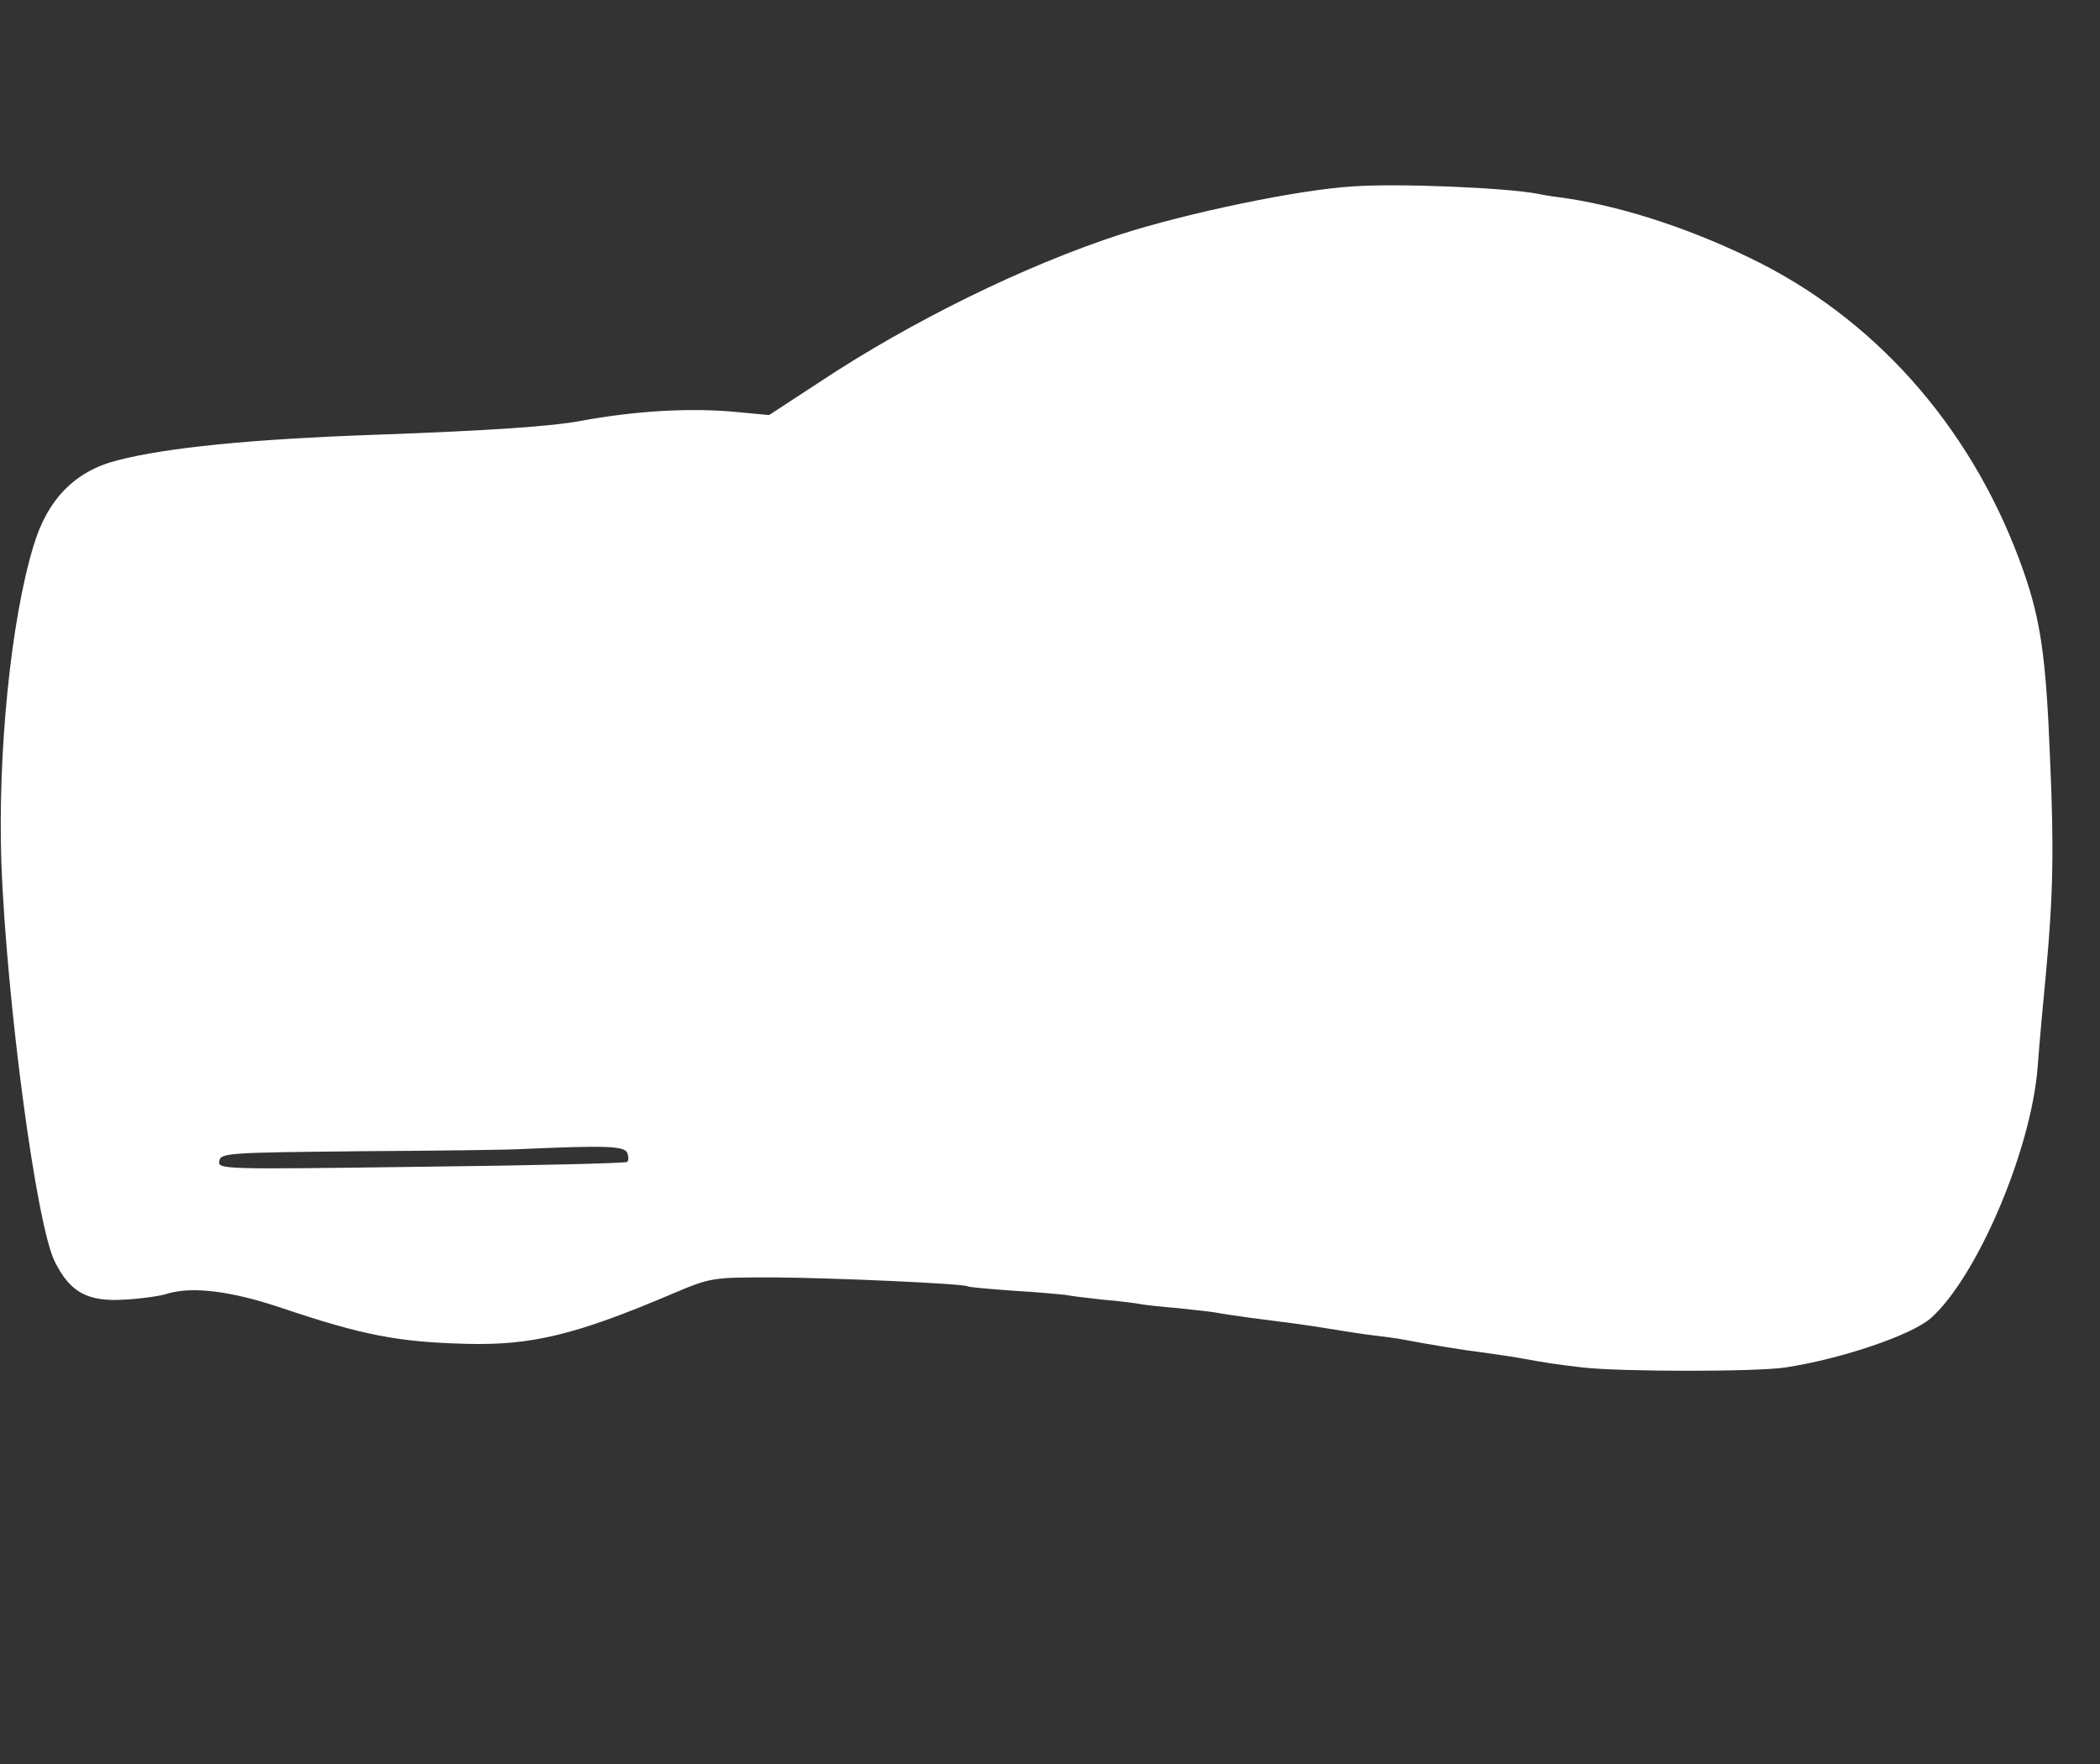 <svg width="25" height="21" viewBox="0 0 25 21" fill="none" xmlns="http://www.w3.org/2000/svg">
<rect x="0" y="0" width="25" height="21" fill="#333333" stroke="none"/>
<path d="M16.109 2.219C15.462 2.256 14.124 2.537 13.333 2.792C12.197 3.163 10.854 3.821 9.756 4.549L9.156 4.941L8.758 4.904C8.201 4.851 7.548 4.894 6.916 5.01C6.587 5.074 5.833 5.127 4.485 5.175C2.978 5.228 1.985 5.329 1.407 5.478C0.892 5.605 0.563 5.945 0.398 6.502C0.127 7.394 -0.027 8.965 0.016 10.271C0.08 11.927 0.43 14.575 0.653 15.021C0.833 15.382 1.04 15.499 1.476 15.472C1.672 15.462 1.911 15.43 2.001 15.398C2.298 15.313 2.76 15.371 3.344 15.568C4.321 15.897 4.735 15.976 5.547 15.998C6.322 16.019 6.852 15.892 7.988 15.409C8.466 15.207 8.466 15.207 9.209 15.207C9.92 15.212 11.465 15.281 11.518 15.313C11.534 15.324 11.778 15.345 12.065 15.366C12.346 15.382 12.622 15.409 12.675 15.414C12.723 15.425 12.93 15.451 13.126 15.472C13.323 15.488 13.53 15.515 13.578 15.525C13.631 15.536 13.832 15.557 14.023 15.573C14.22 15.594 14.421 15.616 14.475 15.626C14.528 15.637 14.703 15.663 14.862 15.685C15.403 15.754 15.525 15.77 15.817 15.817C15.977 15.844 16.215 15.881 16.348 15.897C16.481 15.913 16.645 15.934 16.72 15.95C16.996 16.003 17.447 16.077 17.675 16.104C17.808 16.125 17.978 16.146 18.063 16.162C18.418 16.226 18.514 16.242 18.838 16.279C19.299 16.332 20.918 16.332 21.258 16.279C21.943 16.173 22.755 15.892 22.983 15.695C23.53 15.212 24.177 13.705 24.257 12.712C24.278 12.42 24.326 11.905 24.358 11.571C24.443 10.647 24.453 10.101 24.405 9.023C24.358 7.824 24.294 7.383 24.087 6.794C23.519 5.175 22.41 3.875 20.966 3.137C20.202 2.749 19.358 2.468 18.657 2.362C18.535 2.346 18.386 2.325 18.317 2.309C17.935 2.234 16.645 2.181 16.109 2.219ZM7.468 13.726C7.484 13.768 7.484 13.816 7.468 13.832C7.458 13.848 6.353 13.875 5.016 13.89C2.649 13.922 2.59 13.922 2.611 13.822C2.627 13.726 2.702 13.721 4.299 13.705C5.218 13.699 6.093 13.689 6.237 13.678C7.203 13.636 7.436 13.641 7.468 13.726Z" fill="white"/>
</svg>
